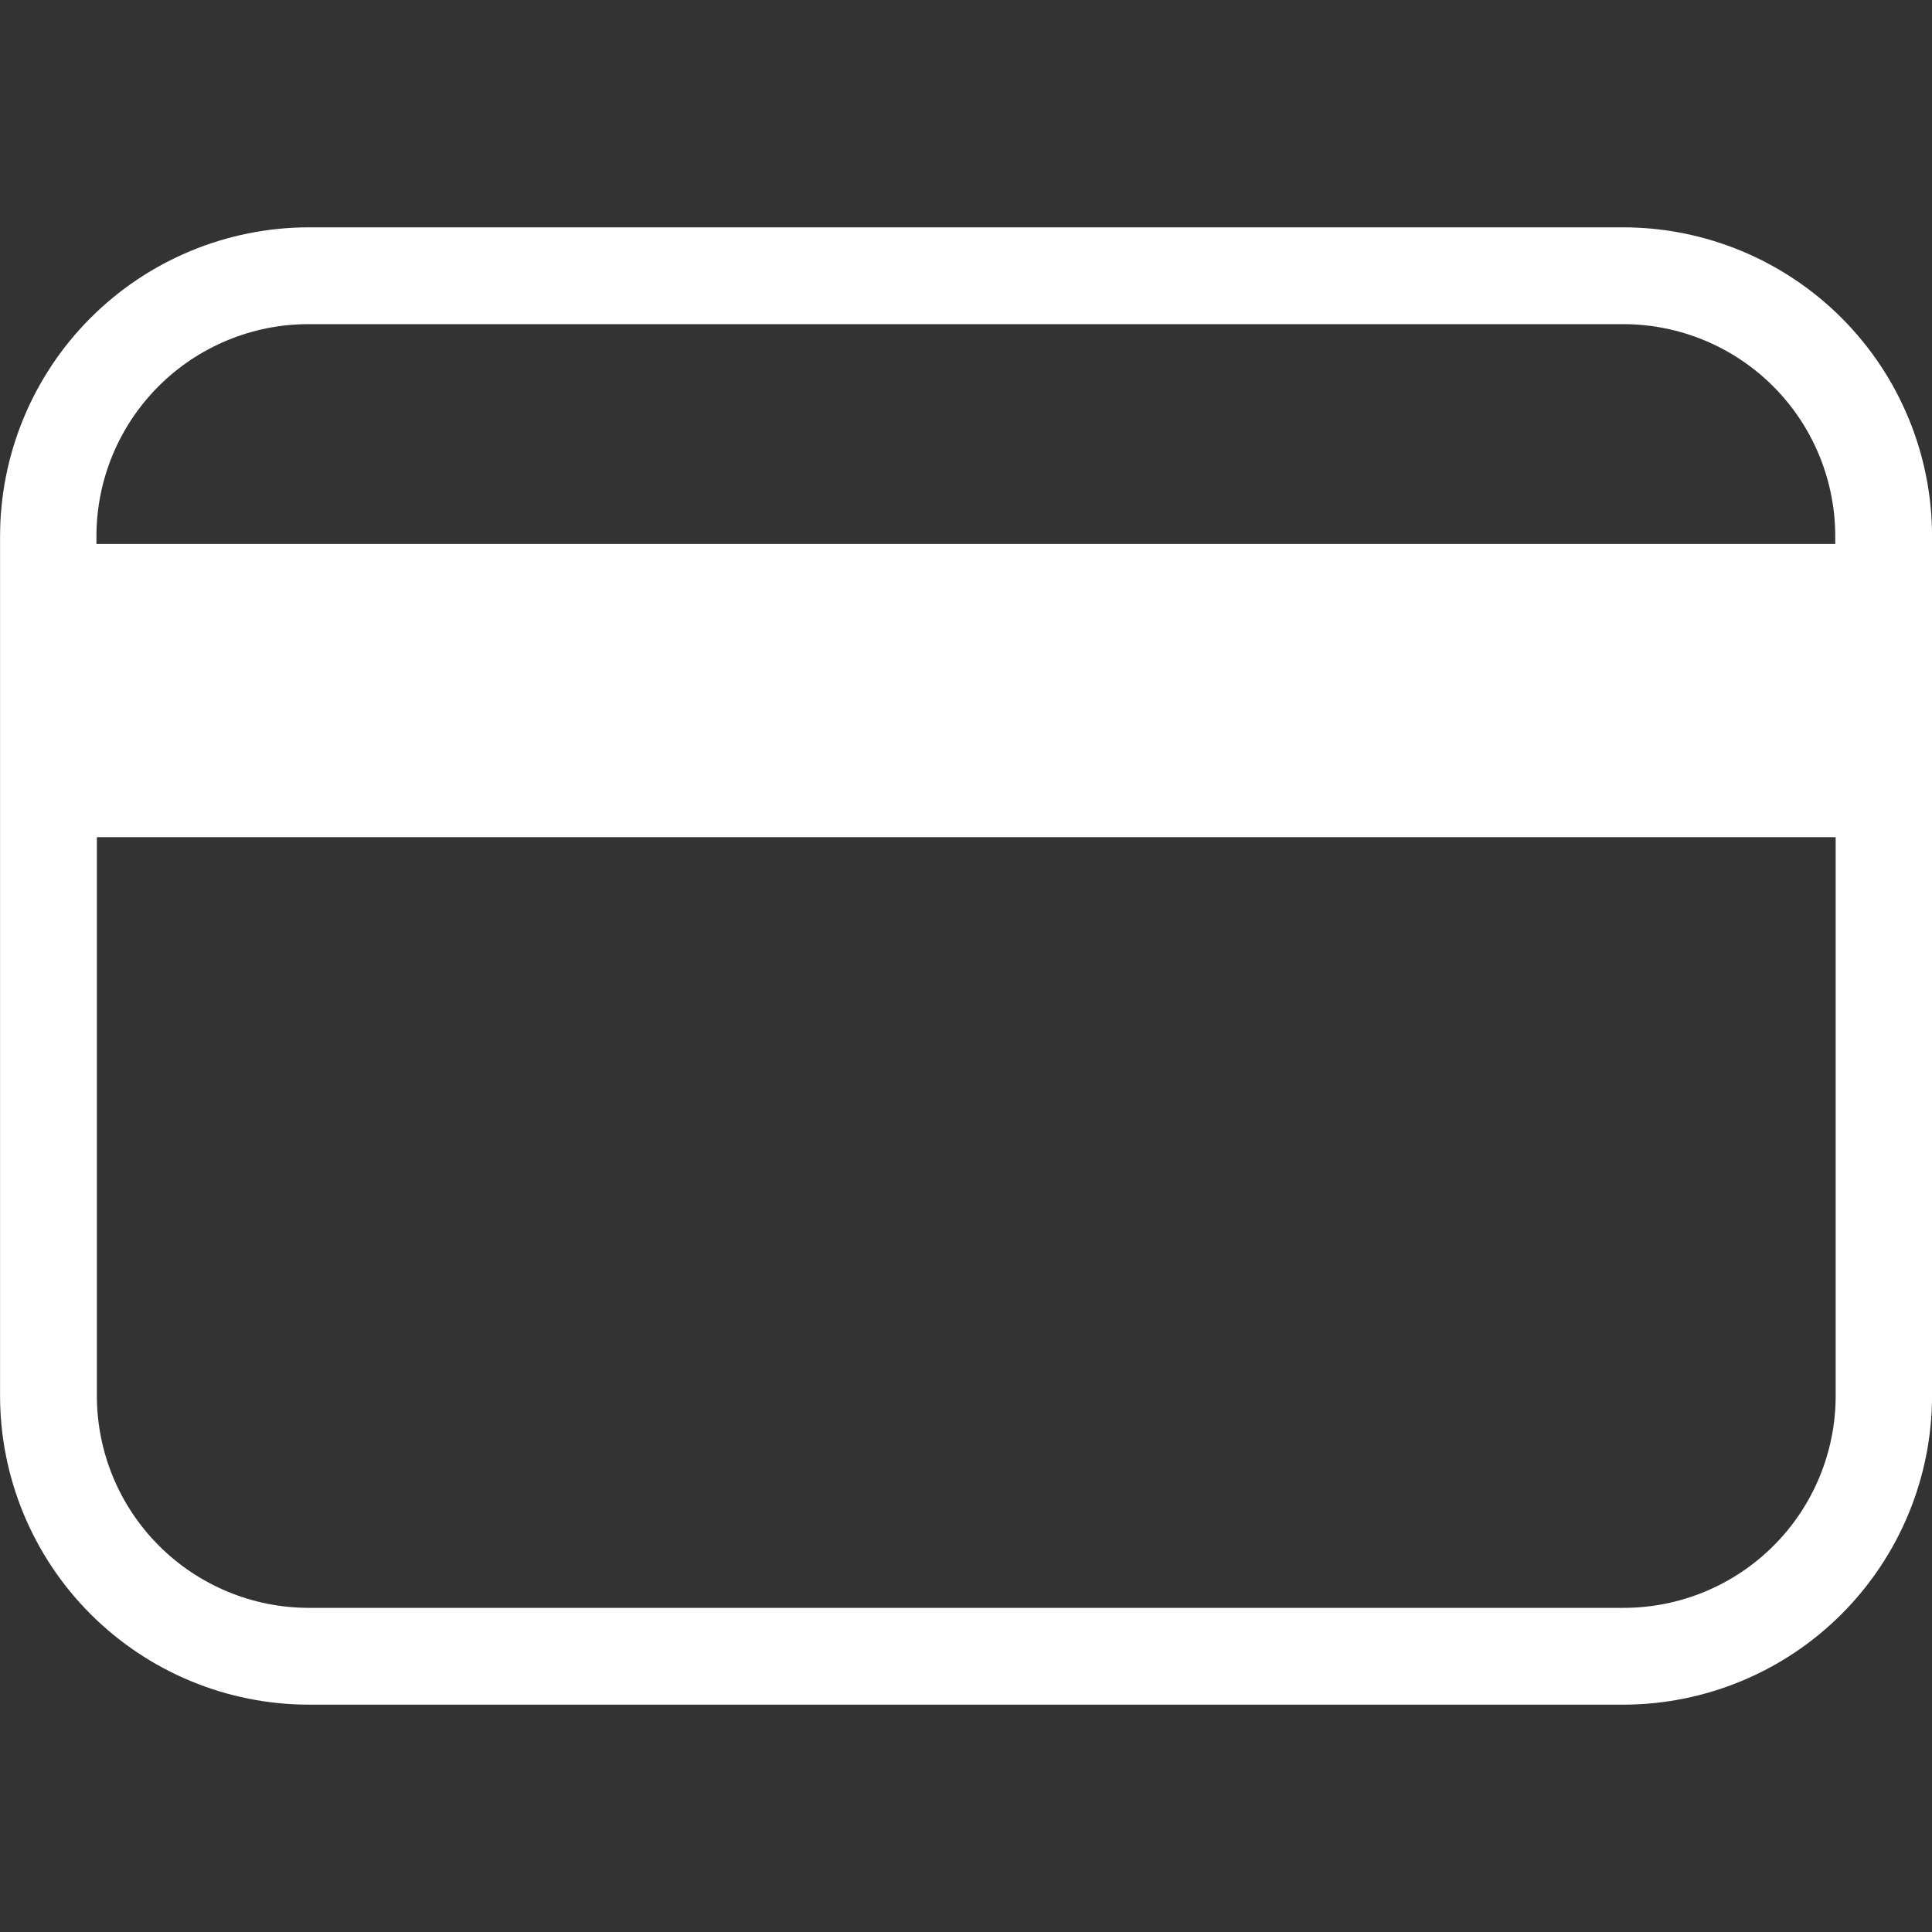 <?xml version="1.0" encoding="UTF-8"?>
<svg width="1200pt" height="1200pt" version="1.1" viewBox="0 0 1200 1200" xmlns="http://www.w3.org/2000/svg">
 <rect x="0" y="0" width="1200" height="1200" fill="#333333" stroke="none"/>
 <path d="m1008.3 141.2h-816.53c-50.898 0.07-99.688 20.348-135.64 56.379-35.953 36.027-56.129 84.855-56.094 135.75v533.34c-0.035 50.898 20.141 99.727 56.094 135.75 35.953 36.031 84.742 56.309 135.64 56.379h816.53c50.898-0.07 99.688-20.348 135.64-56.379 35.953-36.027 56.129-84.855 56.094-135.75v-533.34c0.035-50.898-20.141-99.727-56.094-135.75-35.953-36.031-84.742-56.309-135.64-56.379zm-816.53 60.133h816.53c34.961 0.035 68.477 13.969 93.16 38.727 24.684 24.758 38.512 58.312 38.441 93.273v4.535h-1080v-4.535c-0.07-35.004 13.793-68.602 38.535-93.367 24.742-24.766 58.324-38.668 93.332-38.633zm816.53 797.34h-816.53c-34.961-0.035-68.477-13.969-93.16-38.727-24.684-24.758-38.512-58.312-38.441-93.273v-346.67h1080v346.67c0.07 35.004-13.793 68.602-38.535 93.367-24.742 24.766-58.324 38.668-93.332 38.633z" fill="#fff"/>
</svg>
